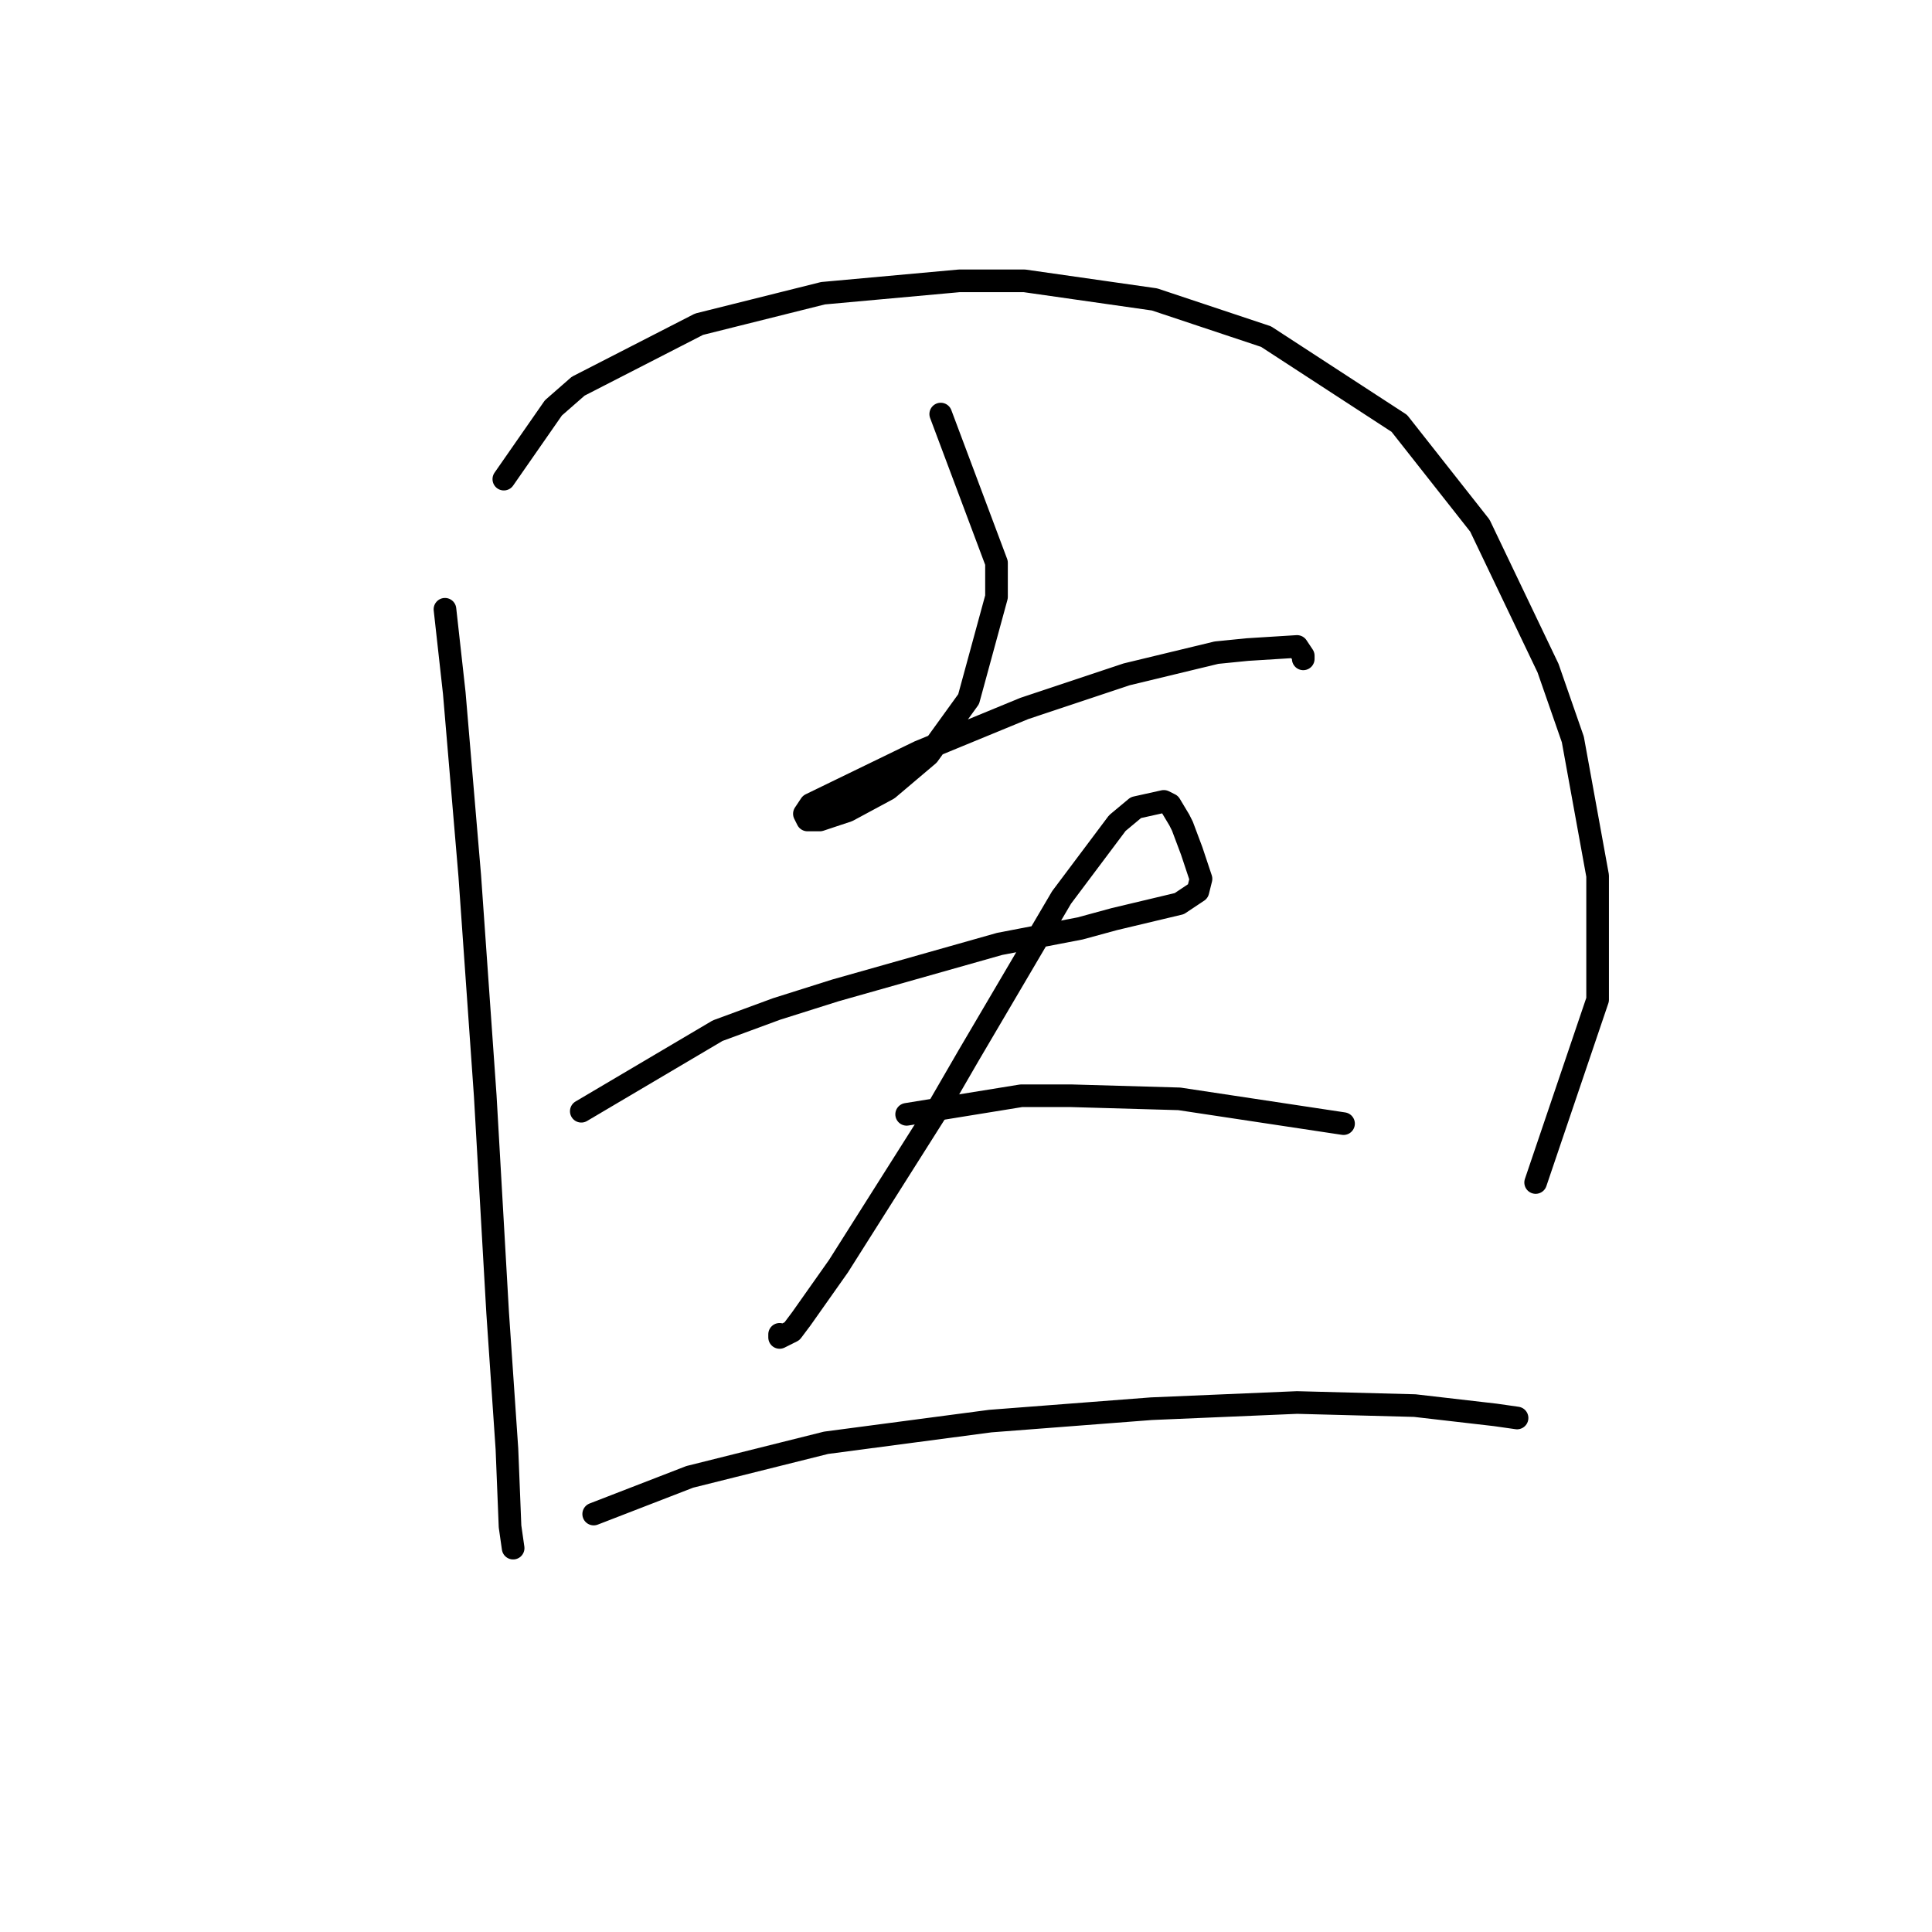 <?xml version="1.0" standalone="no"?>
    <svg width="256" height="256" xmlns="http://www.w3.org/2000/svg" version="1.1">
    <polyline stroke="black" stroke-width="3" stroke-linecap="round" fill="transparent" stroke-linejoin="round" points="58.96 80.732 60.192 91.818 62.245 116.042 64.297 145.192 65.94 173.932 67.171 191.997 67.582 202.261 67.993 205.135 67.993 205.135 " />
        <polyline stroke="black" stroke-width="3" stroke-linecap="round" fill="transparent" stroke-linejoin="round" points="66.761 63.488 73.33 54.045 76.615 51.171 92.627 42.96 109.05 38.854 127.115 37.212 135.737 37.212 152.981 39.675 167.761 44.602 185.416 56.098 196.091 69.647 205.123 88.533 208.408 97.976 211.692 116.042 211.692 132.464 203.481 156.688 203.481 156.688 " />
        <polyline stroke="black" stroke-width="3" stroke-linecap="round" fill="transparent" stroke-linejoin="round" points="124.651 54.866 132.042 74.574 132.042 79.09 128.347 92.639 123.009 100.029 117.672 104.546 112.334 107.42 108.639 108.651 106.997 108.651 106.586 107.83 107.407 106.598 121.777 99.619 135.737 93.871 149.286 89.354 161.192 86.48 165.298 86.07 171.867 85.659 172.688 86.891 172.688 87.302 172.688 87.302 " />
        <polyline stroke="black" stroke-width="3" stroke-linecap="round" fill="transparent" stroke-linejoin="round" points="77.025 147.245 95.09 136.57 102.891 133.696 110.692 131.233 132.452 125.074 143.127 123.021 147.643 121.79 156.265 119.737 158.729 118.094 159.139 116.452 158.318 113.989 157.908 112.757 156.676 109.472 156.265 108.651 155.034 106.598 154.213 106.188 150.517 107.009 148.054 109.062 140.664 118.916 128.347 139.855 123.83 147.655 111.103 167.773 106.176 174.753 104.944 176.395 103.302 177.217 103.302 176.806 103.302 176.806 " />
        <polyline stroke="black" stroke-width="3" stroke-linecap="round" fill="transparent" stroke-linejoin="round" points="120.135 147.655 135.326 145.192 141.895 145.192 156.265 145.603 178.026 148.887 178.026 148.887 " />
        <polyline stroke="black" stroke-width="3" stroke-linecap="round" fill="transparent" stroke-linejoin="round" points="78.667 200.619 91.395 195.692 109.46 191.176 131.221 188.302 152.57 186.66 171.867 185.839 187.469 186.249 198.144 187.481 201.018 187.891 201.018 187.891 " />
        </svg>